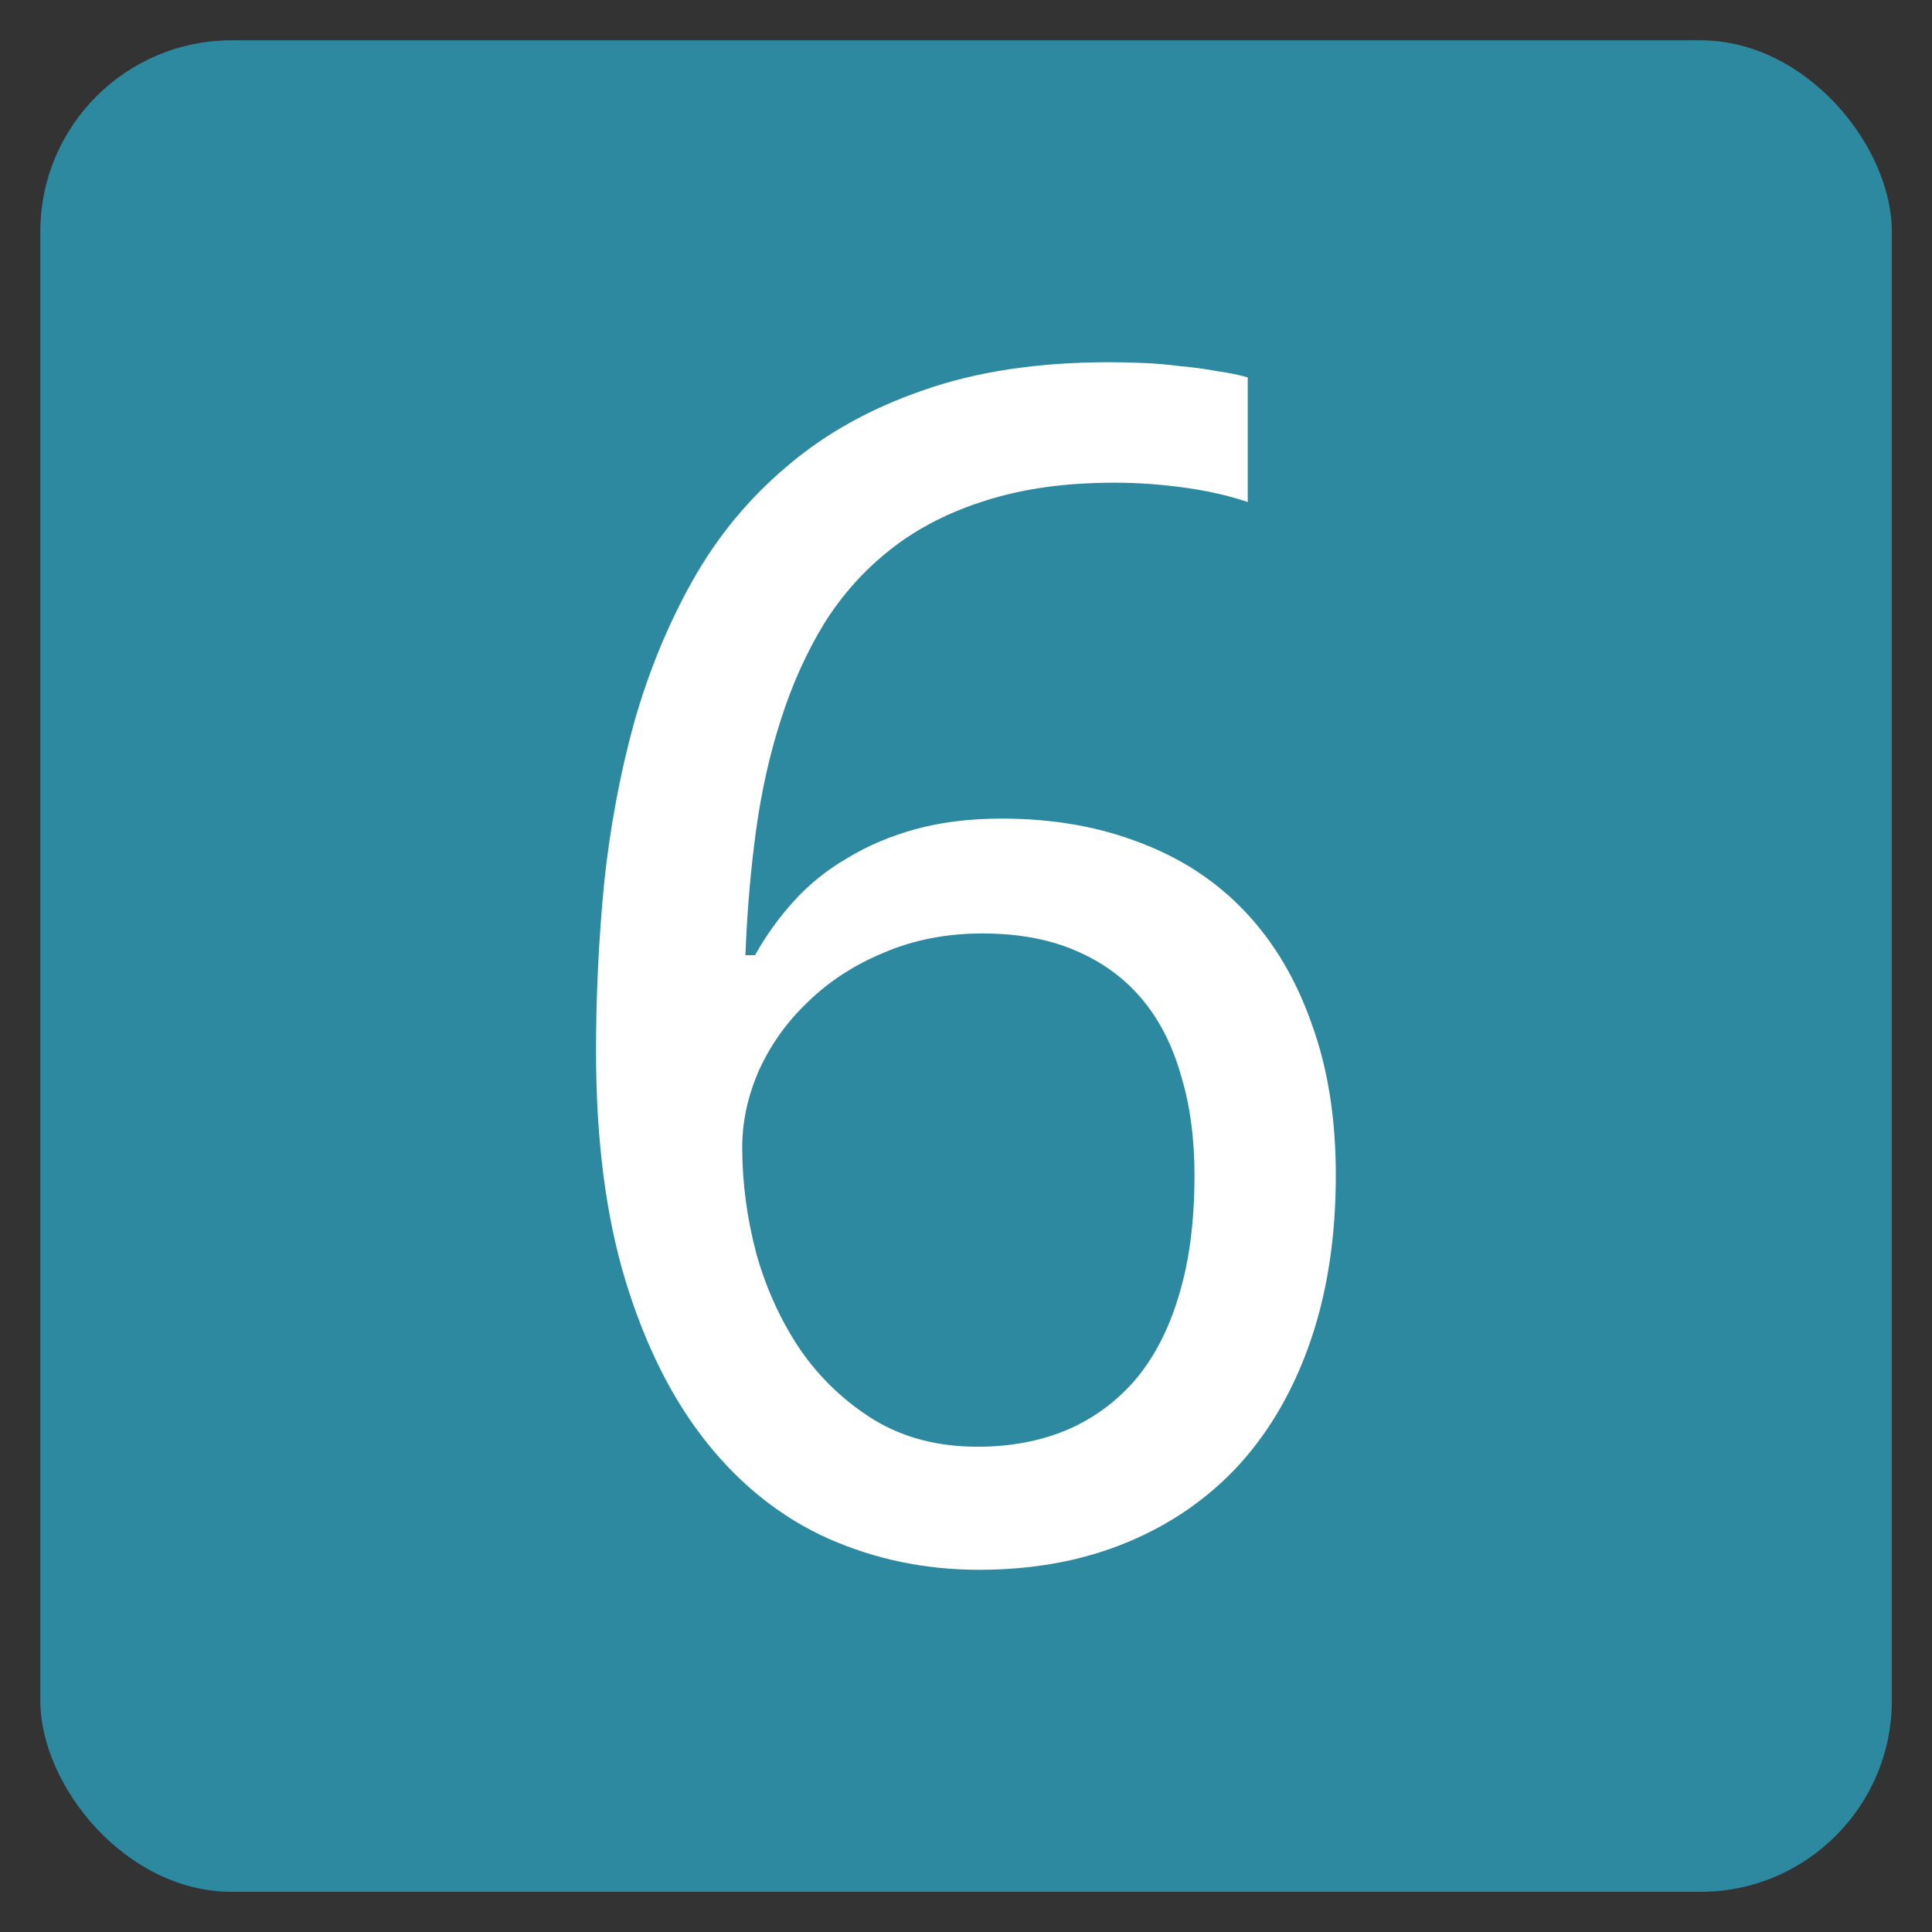 <?xml version="1.0" encoding="UTF-8" standalone="no"?>
<svg
   xmlns="http://www.w3.org/2000/svg"
   width="48"
   height="48"
   viewBox="0 0 12.7 12.7"
   version="1.1"
   id="svg8">
  <rect x="0" y="0" width="12.7" height="12.7" fill="#333333" stroke="none"/>
  <defs />
  <rect
     rx="1.258"
     ry="1.258"
     y="0.265"
     x="0.265"
     height="12.171"
     width="12.171"
     id="rect4504"
     style="opacity:1;fill:#2c89a0;fill-opacity:1;stroke-width:0.31" />
    <path
       id="path826"
       style="fill:#ffffff;fill-opacity:1;stroke-width:0.27"
       d="m 3.918,6.912 q 0,-0.555 0.053,-1.104 Q 4.029,5.259 4.166,4.758 4.309,4.251 4.552,3.818 4.795,3.385 5.17,3.068 5.545,2.746 6.067,2.566 6.59,2.381 7.293,2.381 q 0.1,0 0.222,0.005 0.121,0.005 0.243,0.021 0.127,0.011 0.238,0.032 0.116,0.016 0.206,0.042 V 3.3 Q 8.016,3.237 7.784,3.205 7.551,3.173 7.324,3.173 q -0.475,0 -0.84,0.116 Q 6.126,3.4 5.861,3.606 5.597,3.812 5.418,4.098 5.244,4.383 5.133,4.731 5.022,5.075 4.969,5.465 4.916,5.856 4.9,6.279 h 0.063 Q 5.069,6.089 5.217,5.925 5.37,5.756 5.571,5.64 5.772,5.518 6.02,5.45 q 0.253,-0.069 0.565,-0.069 0.502,0 0.908,0.158 0.407,0.153 0.692,0.454 0.285,0.301 0.438,0.739 0.158,0.433 0.158,0.993 0,0.602 -0.164,1.083 -0.164,0.481 -0.47,0.819 -0.306,0.333 -0.739,0.512 -0.433,0.18 -0.972,0.18 -0.528,0 -0.993,-0.206 Q 4.985,9.907 4.647,9.484 4.309,9.062 4.113,8.423 3.918,7.784 3.918,6.912 Z m 2.509,2.598 q 0.317,0 0.576,-0.106 Q 7.266,9.294 7.456,9.078 7.647,8.856 7.747,8.523 7.852,8.185 7.852,7.726 q 0,-0.37 -0.09,-0.66 Q 7.678,6.77 7.504,6.564 7.33,6.358 7.066,6.247 6.807,6.136 6.458,6.136 q -0.354,0 -0.65,0.127 -0.29,0.121 -0.496,0.322 -0.206,0.195 -0.322,0.449 -0.111,0.253 -0.111,0.507 0,0.354 0.095,0.708 0.1,0.349 0.29,0.628 0.195,0.28 0.486,0.459 0.29,0.174 0.676,0.174 z" />
</svg>
